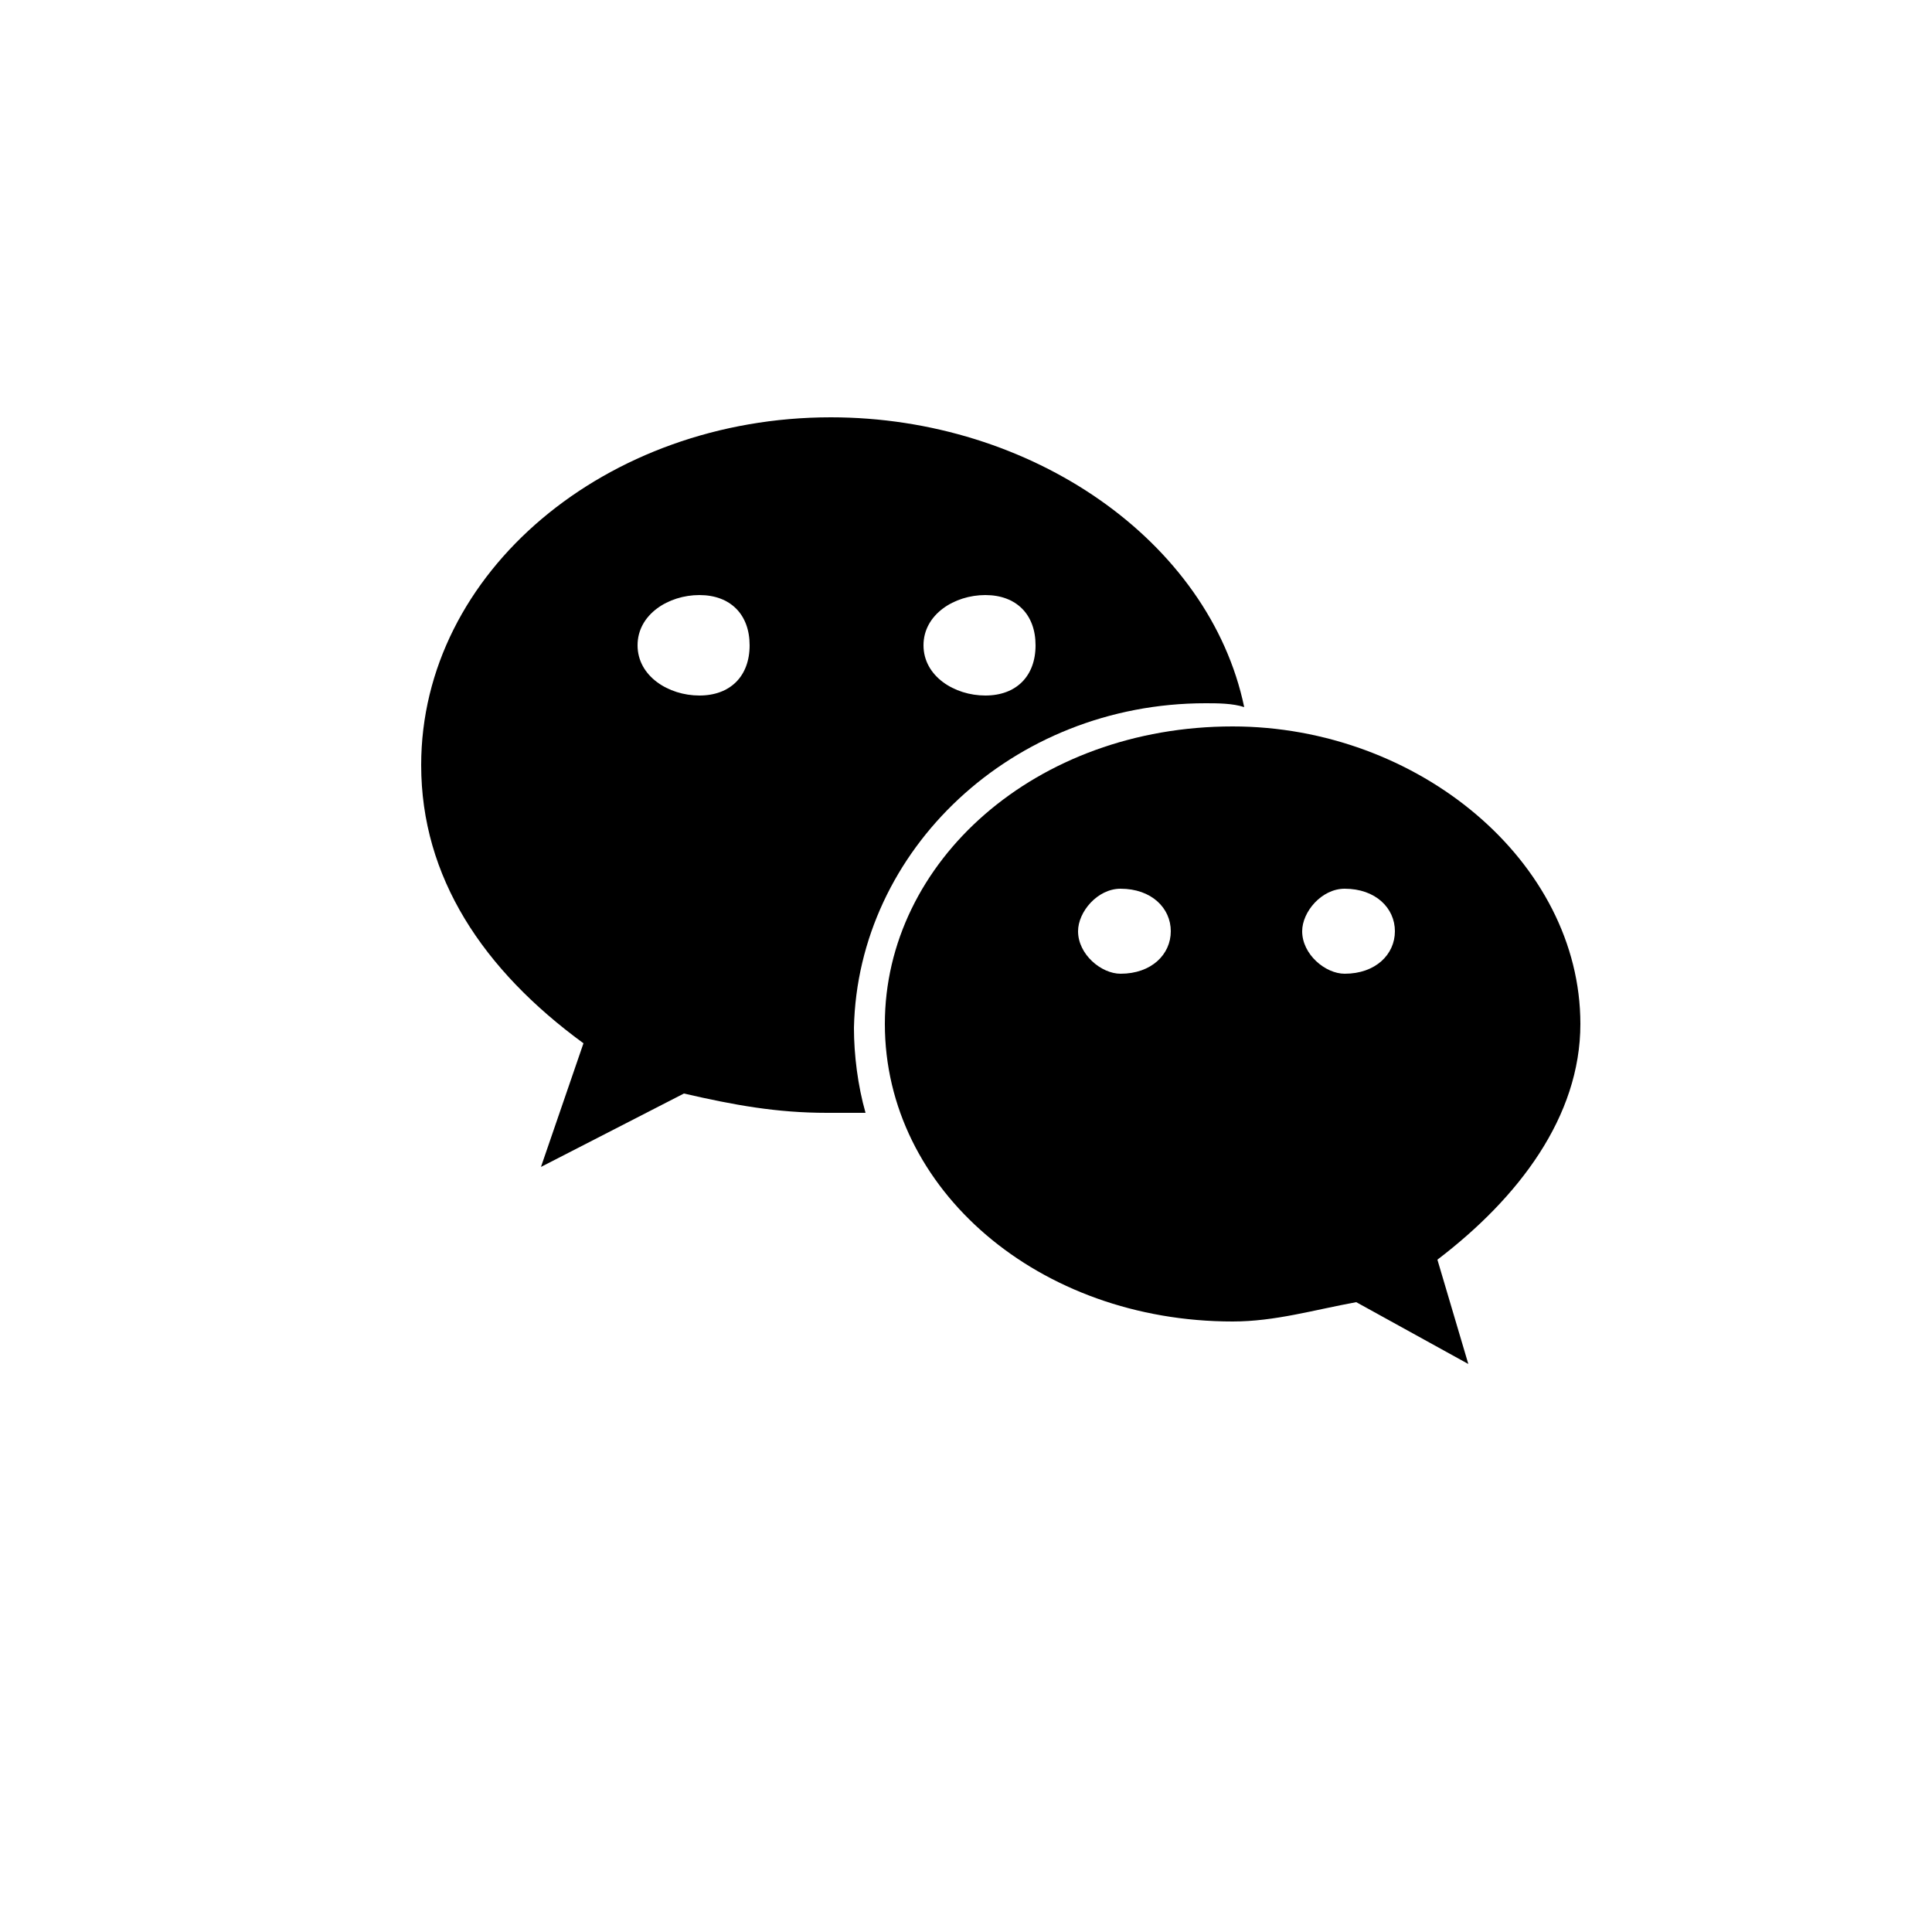 <?xml version="1.0" standalone="no"?><!DOCTYPE svg PUBLIC "-//W3C//DTD SVG 1.1//EN" "http://www.w3.org/Graphics/SVG/1.1/DTD/svg11.dtd"><svg class="icon" width="16px" height="16.00px" viewBox="0 0 1024 1024" version="1.1" xmlns="http://www.w3.org/2000/svg"><path d="M638.976 372.736c6.144 0 14.336 0 20.48 2.048-18.432-88.064-112.64-153.6-219.136-153.6-118.784 0-217.088 81.92-217.088 184.32 0 59.392 32.768 108.544 86.016 147.456l-22.528 65.536 75.776-38.912c26.624 6.144 49.152 10.24 75.776 10.24 6.144 0 14.336 0 20.48 0-4.096-14.336-6.144-30.72-6.144-45.056C454.656 450.56 536.576 372.736 638.976 372.736zM522.24 315.392c16.384 0 26.624 10.24 26.624 26.624 0 16.384-10.24 26.624-26.624 26.624-16.384 0-32.768-10.24-32.768-26.624C489.472 325.632 505.856 315.392 522.24 315.392zM370.688 368.64c-16.384 0-32.768-10.24-32.768-26.624 0-16.384 16.384-26.624 32.768-26.624 16.384 0 26.624 10.24 26.624 26.624C397.312 358.4 387.072 368.64 370.688 368.64z"  /><path d="M837.632 542.72c0-86.016-86.016-157.696-184.32-157.696-104.448 0-184.32 71.68-184.32 157.696 0 88.064 81.92 157.696 184.32 157.696 22.528 0 43.008-6.144 65.536-10.24l59.392 32.768-16.384-55.296C804.864 634.88 837.632 591.872 837.632 542.72zM593.92 516.096c-10.24 0-22.528-10.24-22.528-22.528 0-10.24 10.24-22.528 22.528-22.528 16.384 0 26.624 10.24 26.624 22.528C620.544 505.856 610.304 516.096 593.92 516.096zM712.704 516.096c-10.24 0-22.528-10.24-22.528-22.528 0-10.24 10.24-22.528 22.528-22.528 16.384 0 26.624 10.24 26.624 22.528C739.328 505.856 729.088 516.096 712.704 516.096z"  /></svg>